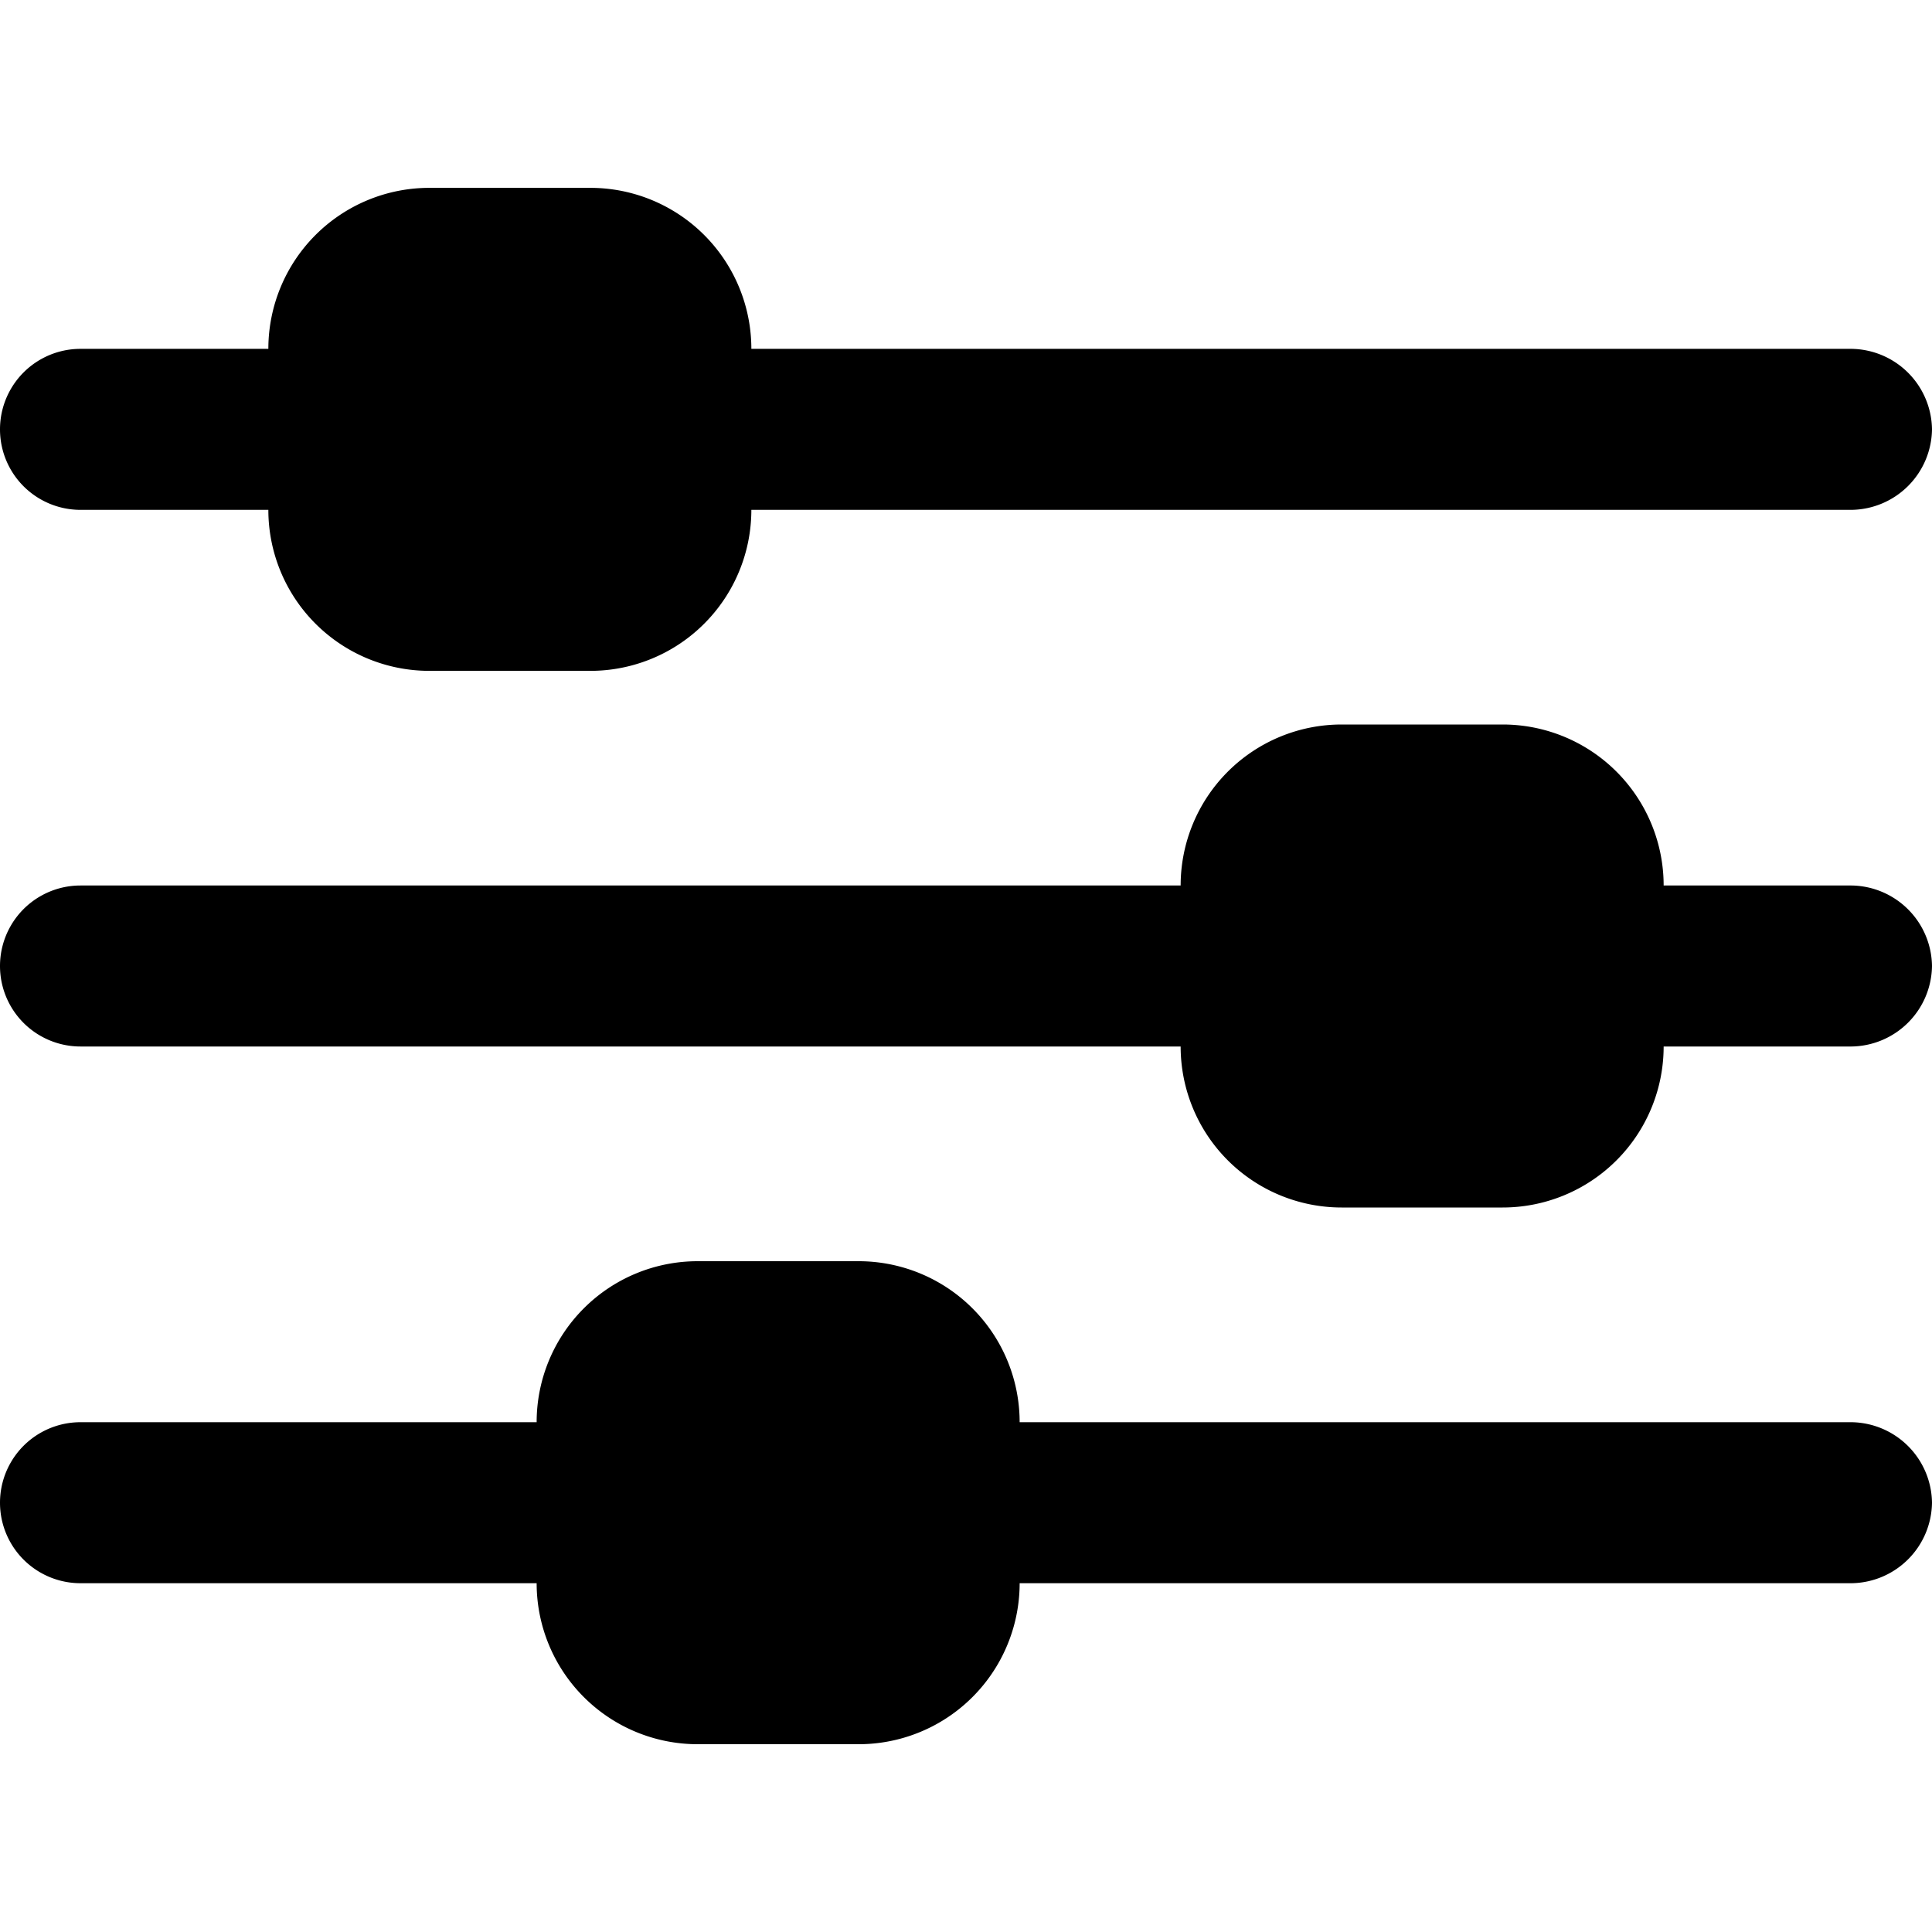 <svg xmlns="http://www.w3.org/2000/svg" xmlns:xlink="http://www.w3.org/1999/xlink" width="30" height="30" viewBox="0 0 30 30">
  <defs>
    <clipPath id="clip-path">
      <rect id="Retângulo_992" data-name="Retângulo 992" width="30" height="30" transform="translate(381 298)" fill="#fff" stroke="#707070" stroke-width="1"/>
    </clipPath>
  </defs>
  <g id="Icone_1" data-name="Icone 1" transform="translate(-381 -298)" style="isolation: isolate">
    <g id="Grupo_de_máscara_210" data-name="Grupo de máscara 210" clip-path="url(#clip-path)">
      <g id="Camada_2" data-name="Camada 2" transform="translate(381 300.917)">
        <g id="Camada_57_cópia" data-name="Camada 57 cópia">
          <path id="Caminho_781" data-name="Caminho 781" d="M30,3.75A1.267,1.267,0,0,1,28.75,5H11.667a2.5,2.5,0,0,1-2.5,2.5h-2.5A2.5,2.5,0,0,1,4.167,5H1.25a1.25,1.25,0,1,1,0-2.5H4.167A2.5,2.5,0,0,1,6.667,0h2.5a2.5,2.5,0,0,1,2.5,2.5H28.75A1.267,1.267,0,0,1,30,3.75Z"/>
          <path id="Caminho_782" data-name="Caminho 782" d="M30,12.083a1.267,1.267,0,0,1-1.25,1.25H25.833a2.5,2.5,0,0,1-2.5,2.5h-2.5a2.5,2.5,0,0,1-2.5-2.5H1.25a1.25,1.25,0,1,1,0-2.5H18.333a2.5,2.5,0,0,1,2.5-2.5h2.5a2.5,2.5,0,0,1,2.5,2.5H28.75A1.267,1.267,0,0,1,30,12.083Z"/>
          <path id="Caminho_783" data-name="Caminho 783" d="M30,20.417a1.267,1.267,0,0,1-1.25,1.25H15.833a2.5,2.5,0,0,1-2.5,2.5h-2.5a2.5,2.5,0,0,1-2.5-2.5H1.25a1.25,1.25,0,1,1,0-2.5H8.333a2.5,2.5,0,0,1,2.5-2.5h2.5a2.5,2.5,0,0,1,2.5,2.5H28.75A1.267,1.267,0,0,1,30,20.417Z"/>
        </g>
      </g>
    </g>
  </g>
</svg>
